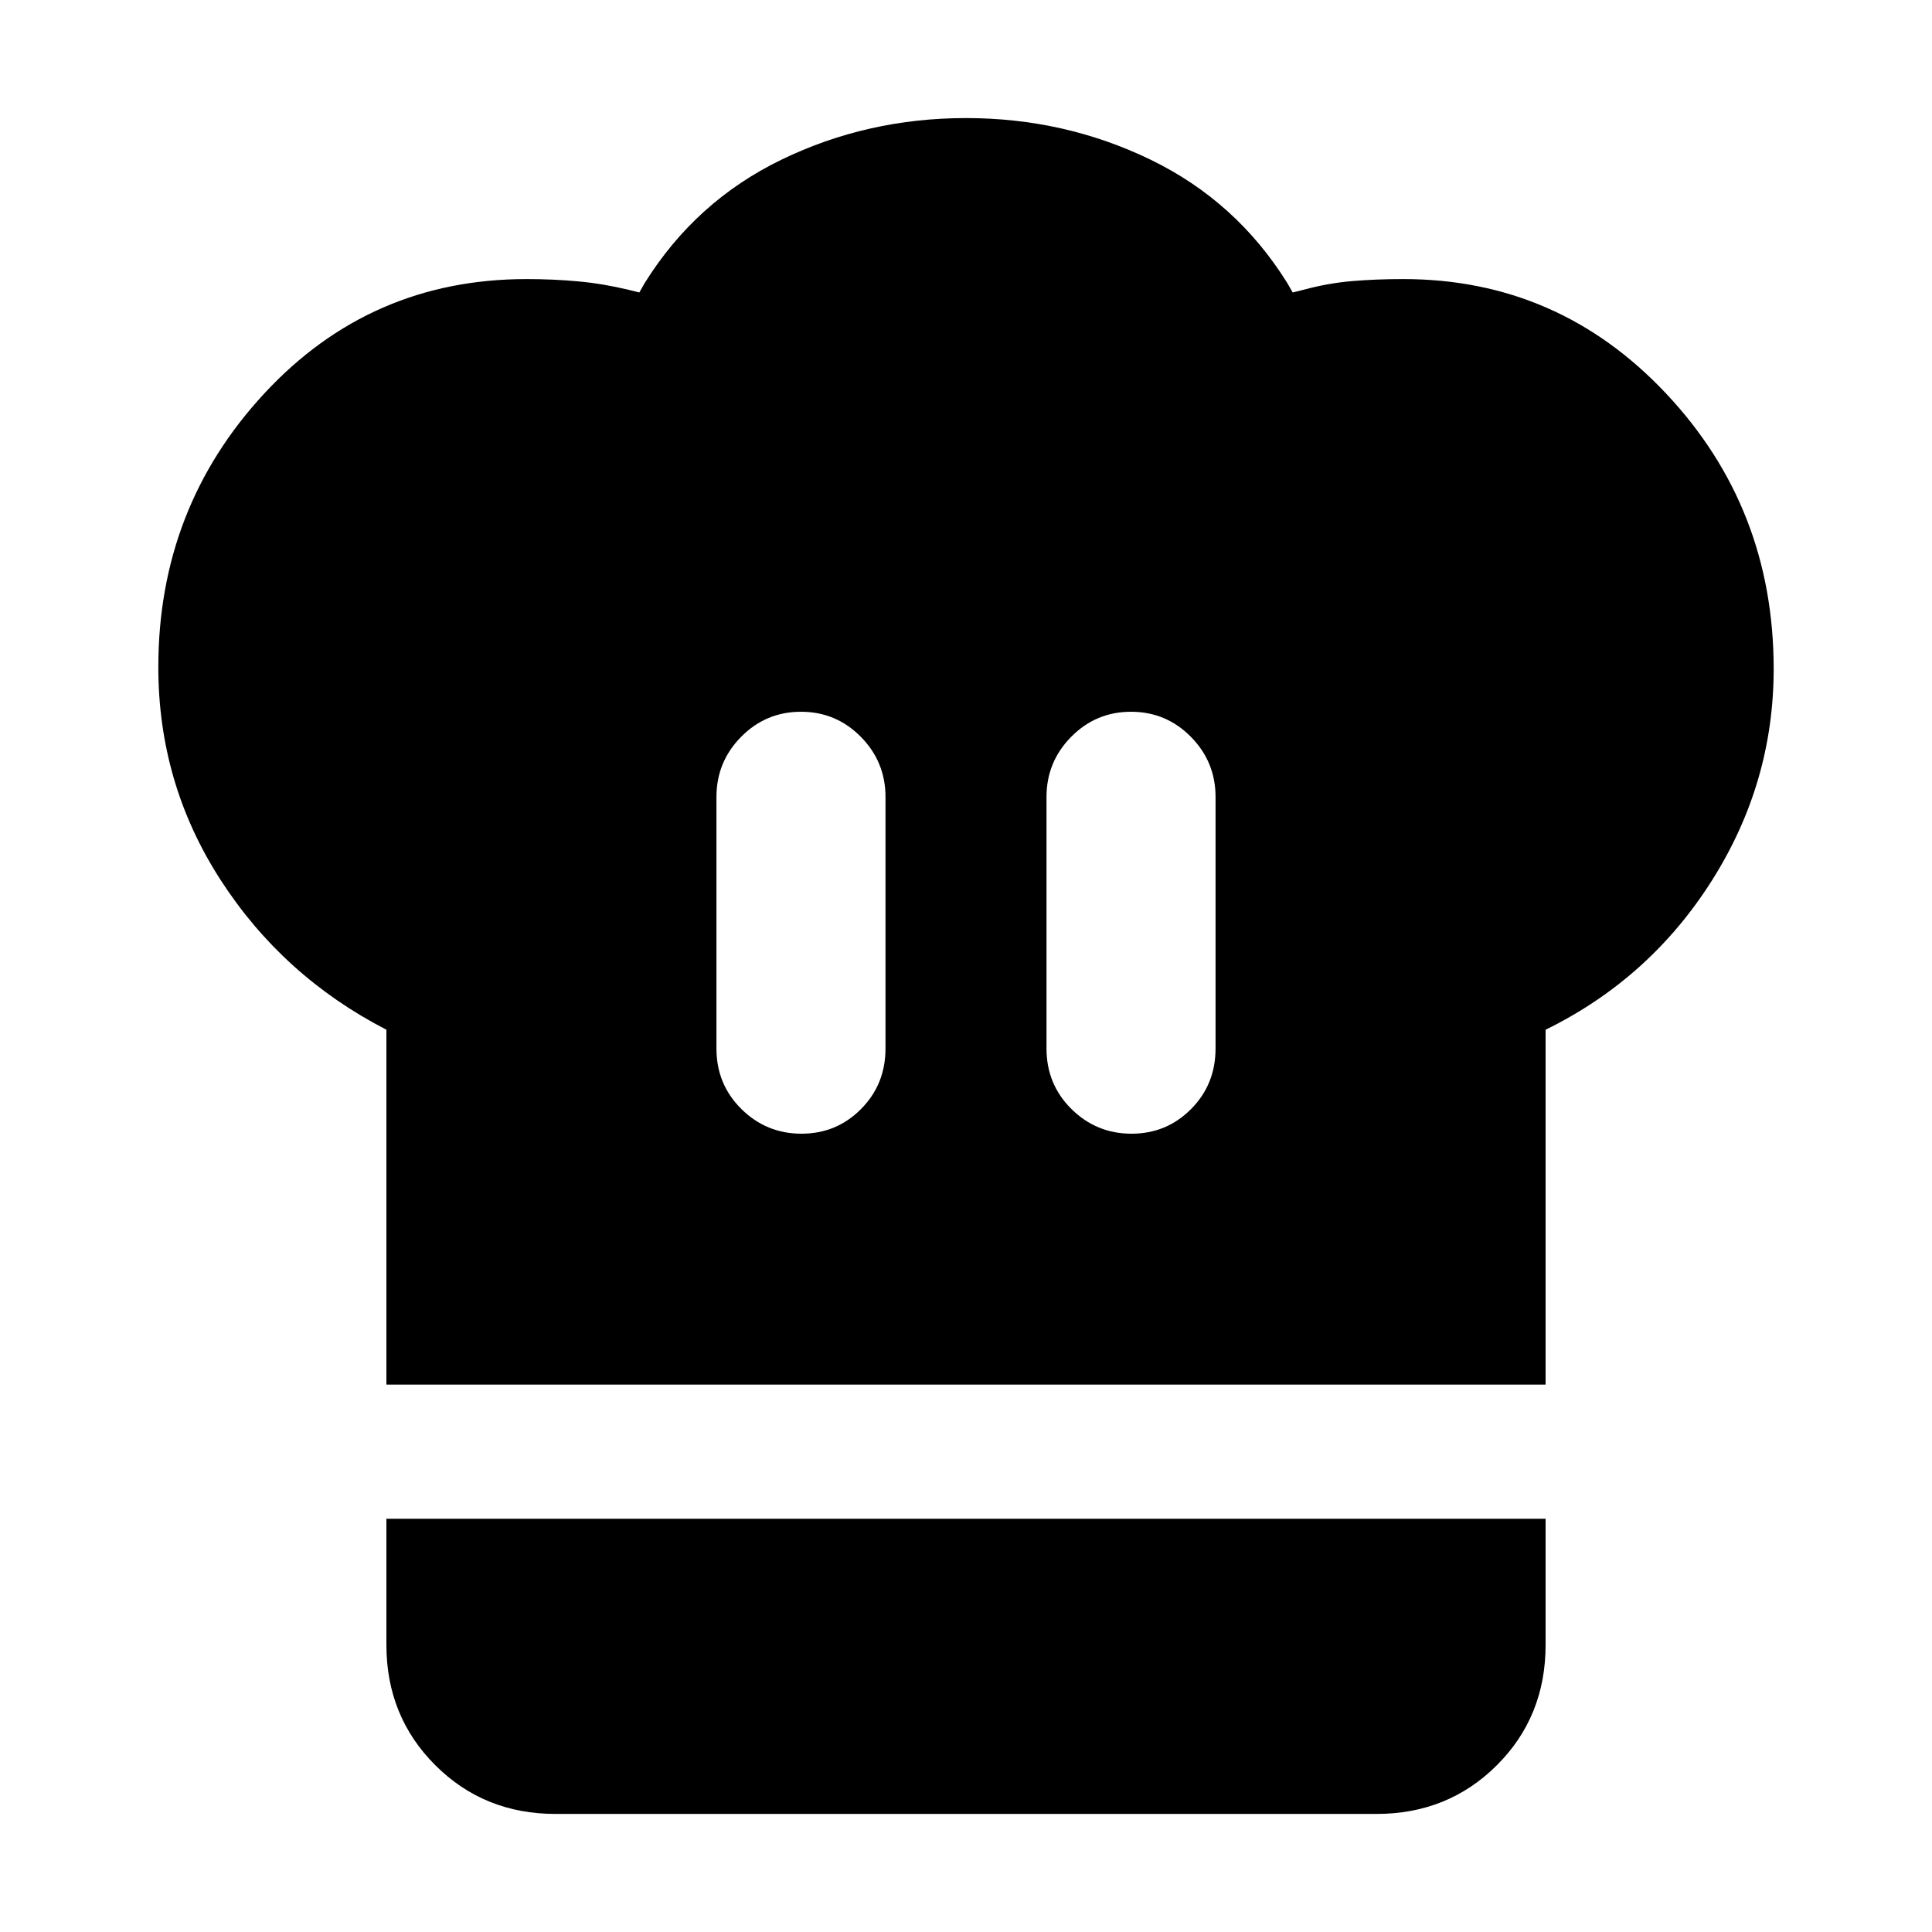 <svg xmlns="http://www.w3.org/2000/svg" height="40" viewBox="0 -960 960 960" width="40"><path d="M398.24-396.67q17.43 0 29.59-12.25Q440-421.17 440-439v-125q0-17.47-12.28-29.9-12.29-12.43-29.71-12.43-17.43 0-29.72 12.43T356-564v125q0 17.83 12.41 30.08 12.4 12.25 29.83 12.25ZM192-272v-176.33q-51.47-26.56-82.4-74.45-30.93-47.89-30.93-105.73 0-79.15 52.67-135.99 52.68-56.83 130.27-56.83 13.29 0 25.66 1.14 12.38 1.14 25.06 4.19l5.34 1.33 2.66-4.66q25.34-40.67 68-61.34Q431-901.33 480-901.33t91.67 20.66q42.66 20.67 68 61.34l2.66 4.66 5.34-1.33q12.33-3.33 24.26-4.33 11.92-1 25.3-1 77.1 0 130.6 56.83 53.5 56.84 53.5 136.88 0 56.77-30.83 105.36-30.83 48.59-82.5 73.93V-272H192Zm370.24-124.67q17.43 0 29.59-12.25Q604-421.17 604-439v-125q0-17.47-12.28-29.9-12.29-12.43-29.71-12.43-17.43 0-29.72 12.43T520-564v125q0 17.83 12.41 30.08 12.4 12.25 29.83 12.25ZM276-58.67q-35.5 0-59.75-24.25T192-142.67v-62.66h576v62.66q0 35.67-24.25 59.84Q719.5-58.67 684-58.67H276Z"/></svg>
